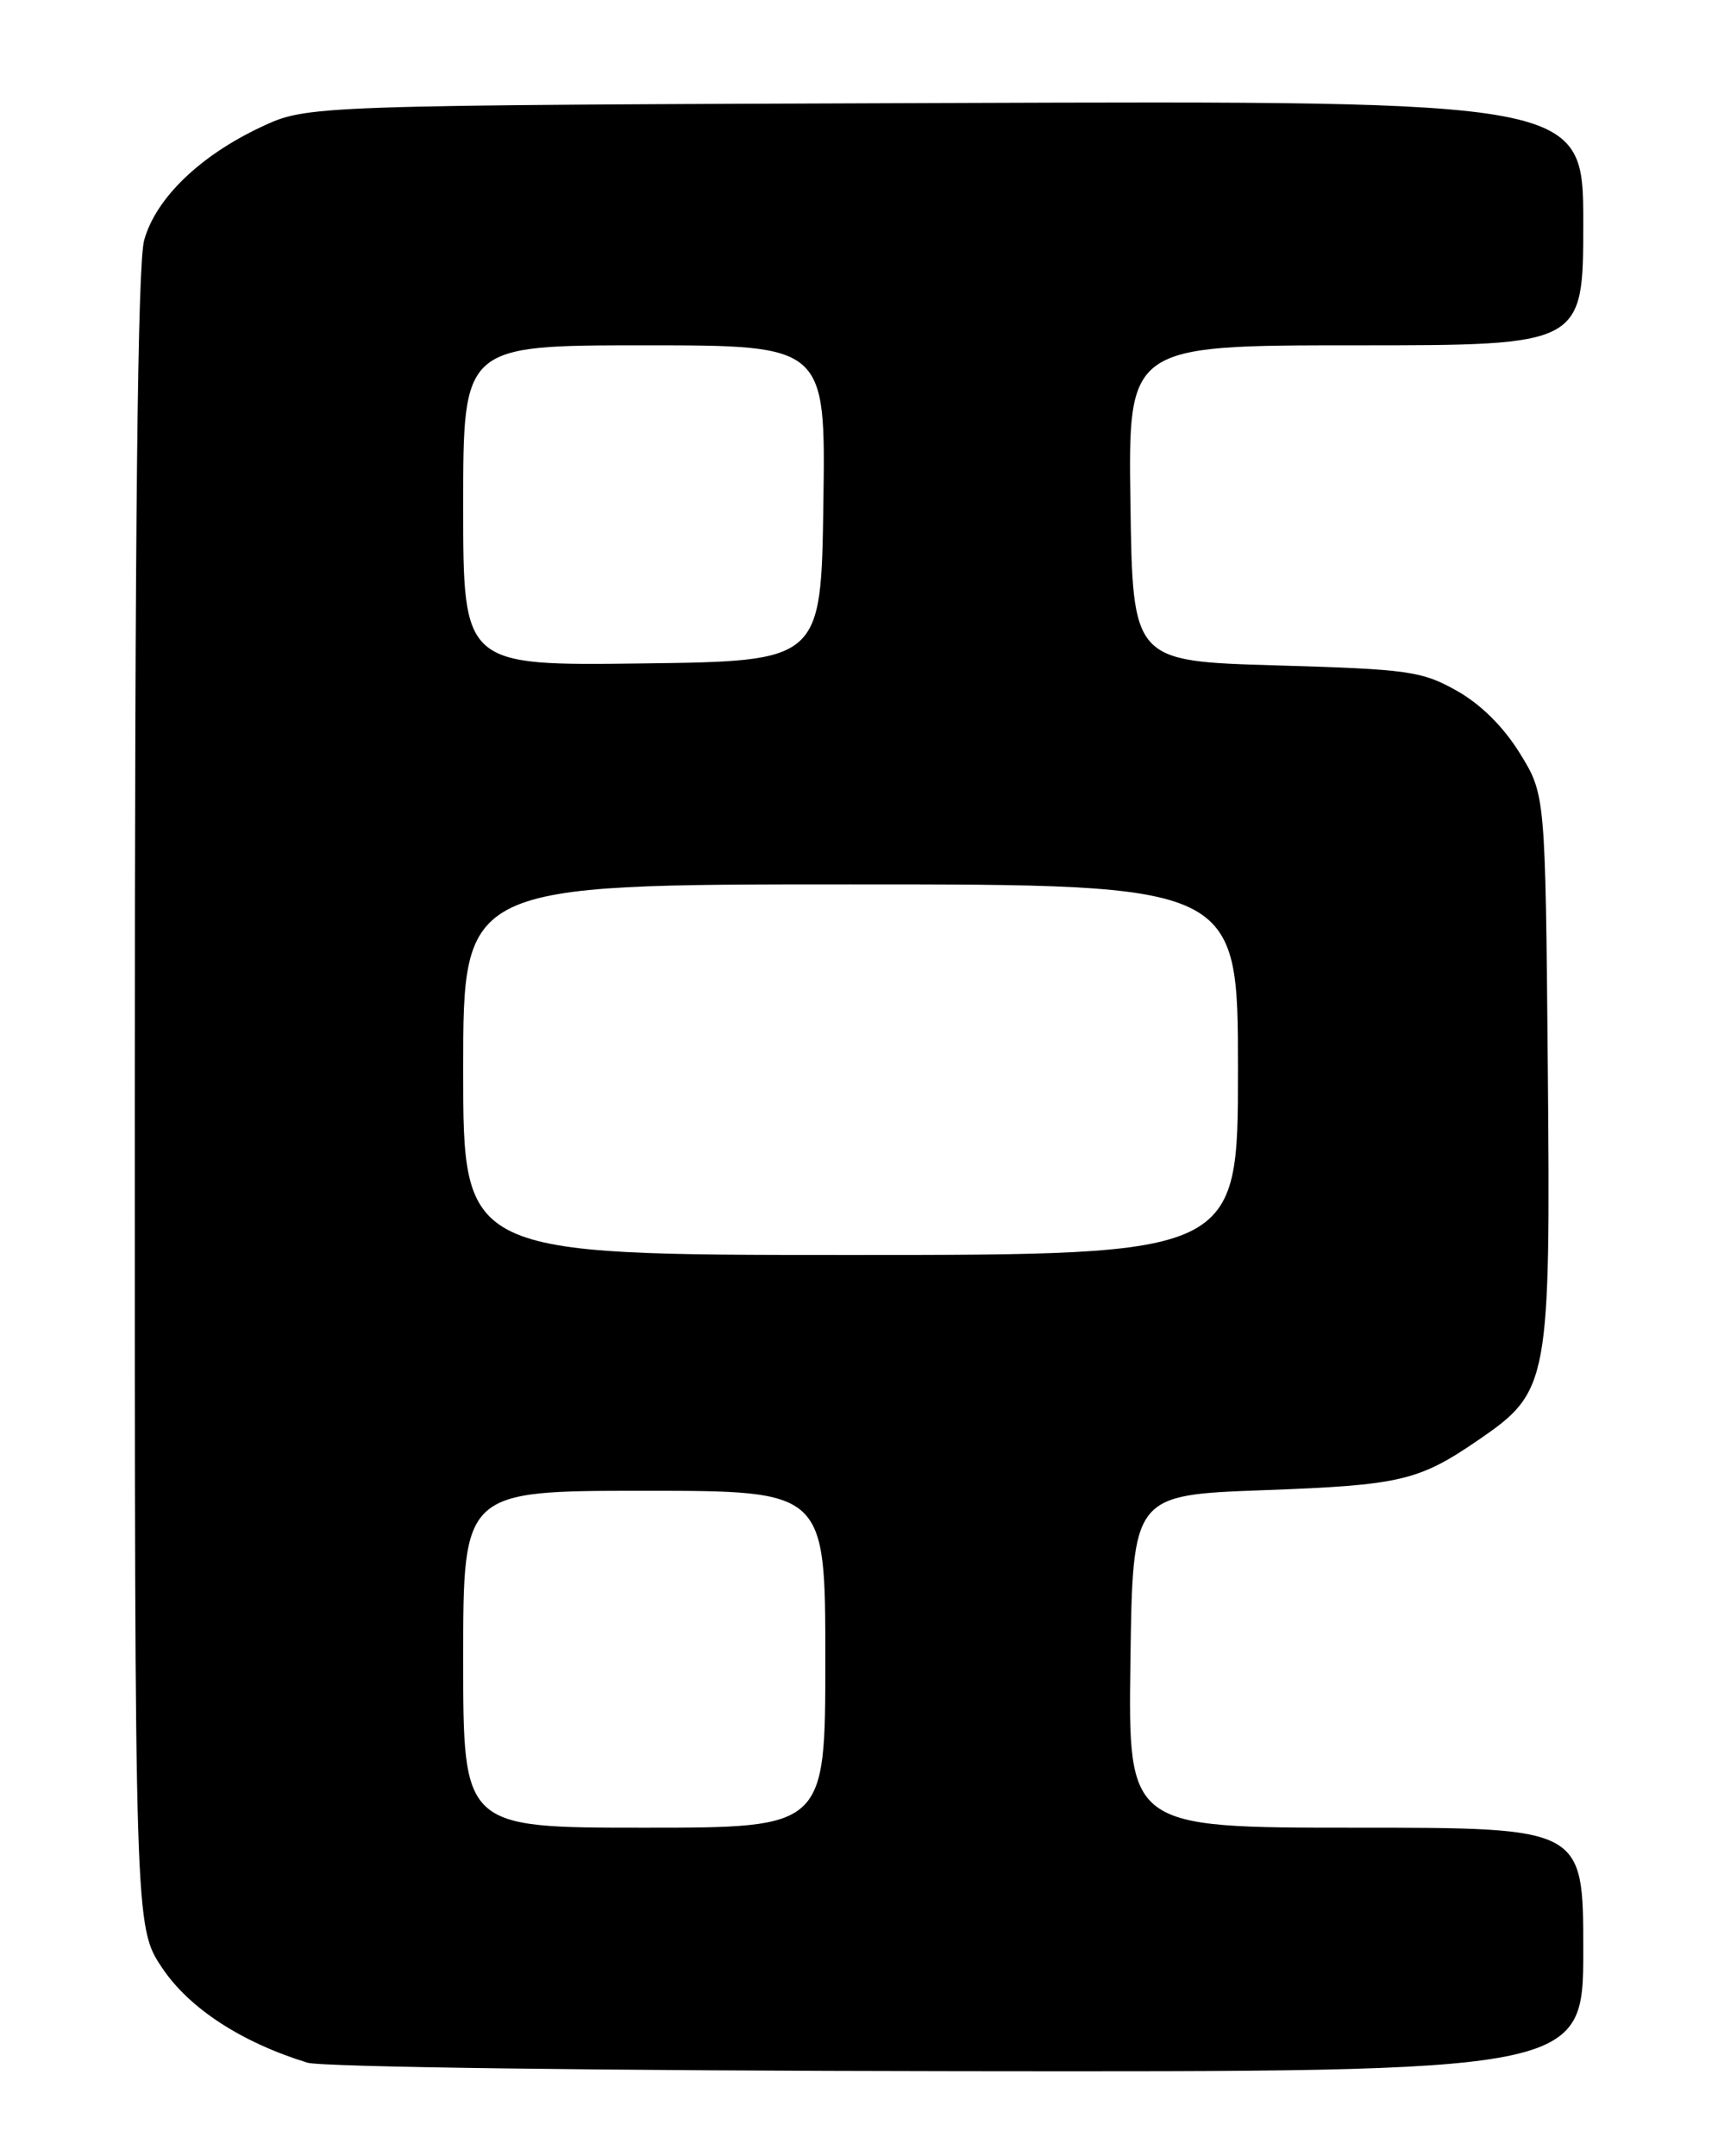 <?xml version="1.0" encoding="UTF-8" standalone="no"?>
<!DOCTYPE svg PUBLIC "-//W3C//DTD SVG 1.1//EN" "http://www.w3.org/Graphics/SVG/1.1/DTD/svg11.dtd" >
<svg xmlns="http://www.w3.org/2000/svg" xmlns:xlink="http://www.w3.org/1999/xlink" version="1.1" viewBox="0 0 204 256">
 <g >
 <path fill="currentColor"
d=" M 188.00 231.50 C 188.00 217.00 188.00 217.00 160.98 217.00 C 133.96 217.00 133.96 217.00 134.23 197.25 C 134.50 177.50 134.50 177.50 150.00 176.93 C 166.38 176.33 168.46 175.84 175.69 170.87 C 183.93 165.20 184.12 164.12 183.79 126.69 C 183.50 94.34 183.50 94.34 180.46 89.42 C 178.51 86.27 175.81 83.60 172.96 82.00 C 168.82 79.68 167.28 79.46 151.50 79.00 C 134.50 78.50 134.50 78.50 134.23 59.75 C 133.96 41.00 133.96 41.00 160.98 41.00 C 188.00 41.00 188.00 41.00 188.00 26.48 C 188.00 11.96 188.00 11.96 112.25 12.23 C 36.50 12.50 36.50 12.50 31.00 15.08 C 23.72 18.50 18.50 23.55 17.12 28.51 C 16.34 31.30 16.01 61.96 16.01 130.64 C 16.00 228.77 16.00 228.77 19.25 233.64 C 22.46 238.44 28.65 242.48 36.50 244.90 C 38.21 245.42 71.46 245.86 113.75 245.91 C 188.00 246.00 188.00 246.00 188.00 231.50 Z  M 55.00 197.00 C 55.00 177.00 55.00 177.00 76.50 177.00 C 98.00 177.00 98.00 177.00 98.00 197.00 C 98.00 217.00 98.00 217.00 76.50 217.00 C 55.00 217.00 55.00 217.00 55.00 197.00 Z  M 55.00 127.00 C 55.00 105.00 55.00 105.00 101.00 105.00 C 147.00 105.00 147.00 105.00 147.00 127.00 C 147.00 149.00 147.00 149.00 101.00 149.00 C 55.00 149.00 55.00 149.00 55.00 127.00 Z  M 55.00 60.02 C 55.00 41.00 55.00 41.00 76.52 41.00 C 98.04 41.00 98.04 41.00 97.77 59.75 C 97.50 78.50 97.50 78.50 76.25 78.77 C 55.00 79.04 55.00 79.04 55.00 60.02 Z "/>
</g>
</svg>